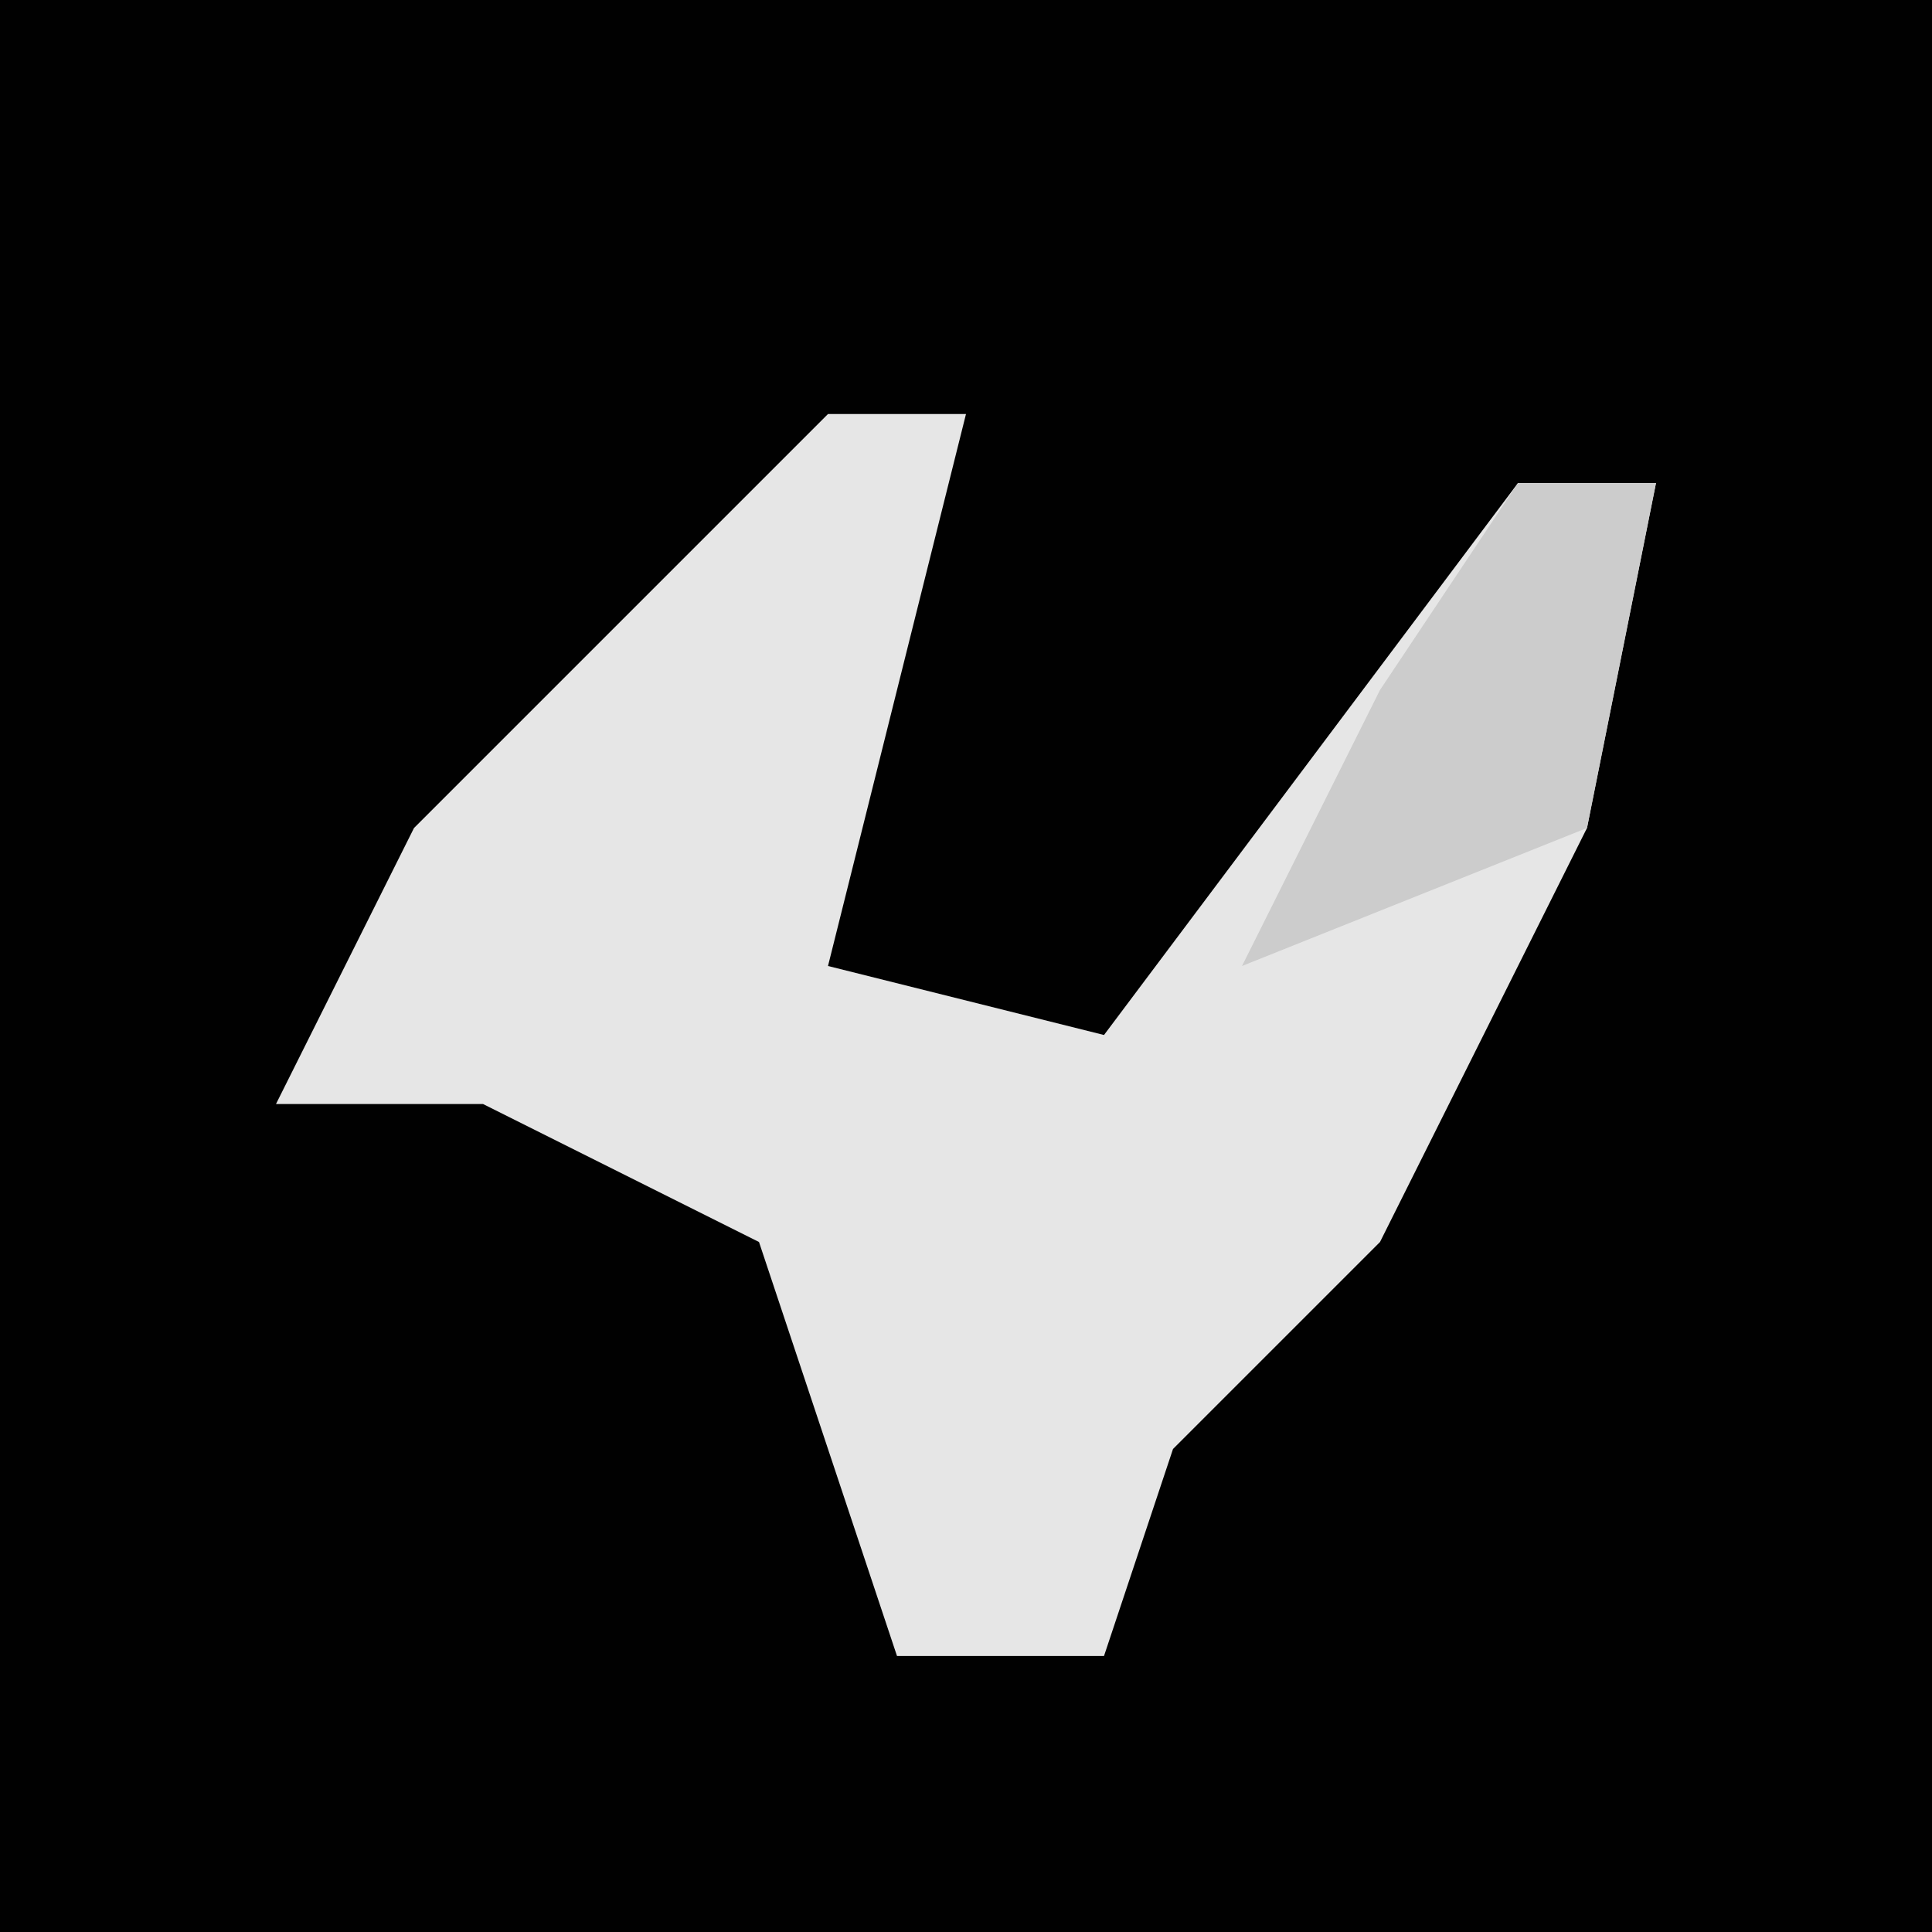 <?xml version="1.0" encoding="UTF-8"?>
<svg version="1.1" xmlns="http://www.w3.org/2000/svg" width="28" height="28">
<path d="M0,0 L28,0 L28,28 L0,28 Z " fill="#010101" transform="translate(0,0)"/>
<path d="M0,0 L2,0 L1,4 L0,8 L4,9 L10,1 L12,1 L11,6 L8,12 L5,15 L4,18 L1,18 L-1,12 L-5,10 L-8,10 L-6,6 Z " fill="#E6E6E6" transform="translate(12,6)"/>
<path d="M0,0 L2,0 L1,5 L-4,7 L-2,3 Z " fill="#CCCCCC" transform="translate(22,7)"/>
</svg>
